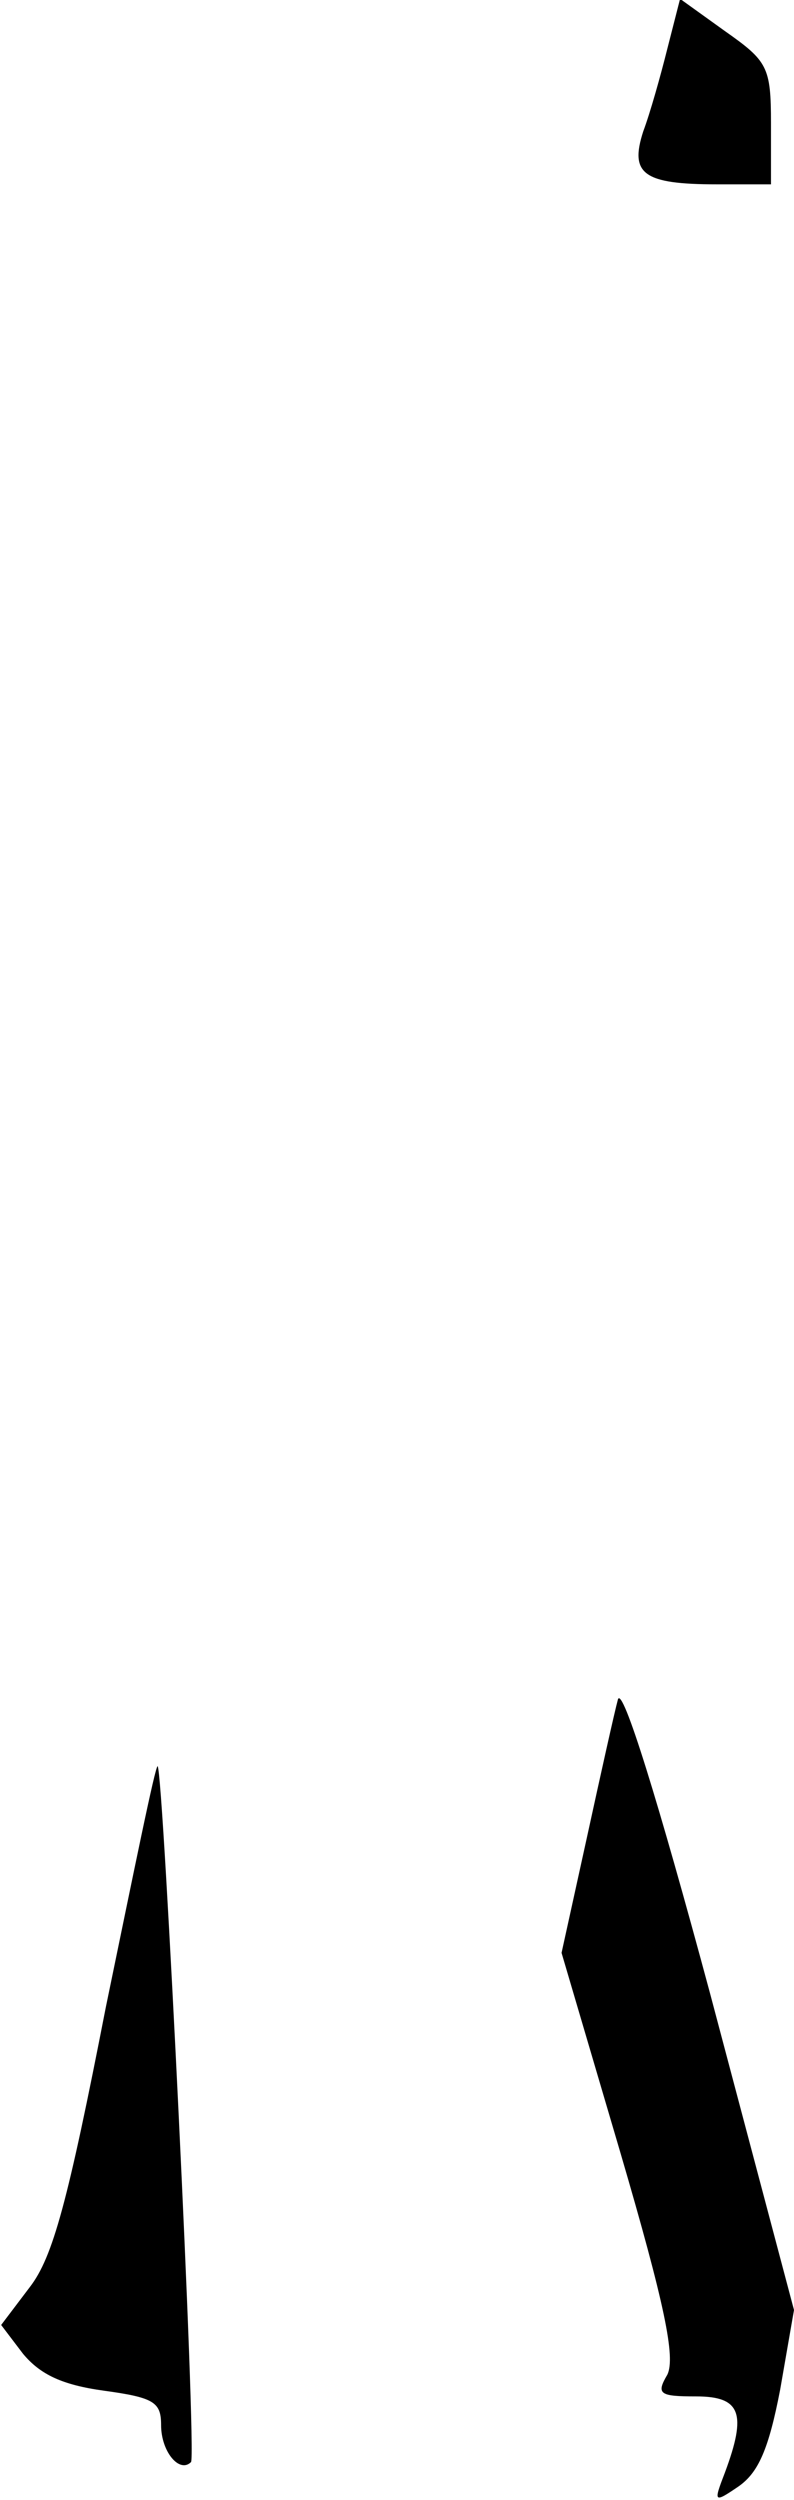 <?xml version="1.0" standalone="no"?>
<!DOCTYPE svg PUBLIC "-//W3C//DTD SVG 20010904//EN"
 "http://www.w3.org/TR/2001/REC-SVG-20010904/DTD/svg10.dtd">
<svg version="1.0" xmlns="http://www.w3.org/2000/svg"
 width="69pt" height="217pt" viewBox="0 0 69 217"
 preserveAspectRatio="xMidYMid meet">
<g transform="translate(0,217) scale(0.1,-0.1)"
fill="#000000" stroke="none">
<path fill="#000000" stroke="none" d="M580 2128 c-6 -24 -15 -56 -21 -72 -12
-37 0 -46 64 -46 l47 0 0 53 c0 49 -3 54 -40 80 l-39 28 -11 -43z"/>
<path fill="#000000" stroke="none" d="M537 695 c-3 -11 -15 -65 -27 -120
l-22 -100 51 -173 c39 -133 48 -178 41 -193 -10 -17 -7 -19 25 -19 39 0 44
-15 25 -66 -10 -26 -10 -27 12 -12 17 12 26 32 36 84 l12 69 -73 275 c-45 167
-76 267 -80 255z"/>
<path fill="#000000" stroke="none" d="M92 428 c-33 -169 -46 -217 -66 -243
l-25 -33 19 -25 c15 -18 34 -27 70 -32 44 -6 50 -10 50 -30 0 -23 16 -42 26
-32 5 5 -24 599 -29 604 -2 1 -21 -93 -45 -209z"/>
</g>
</svg>
